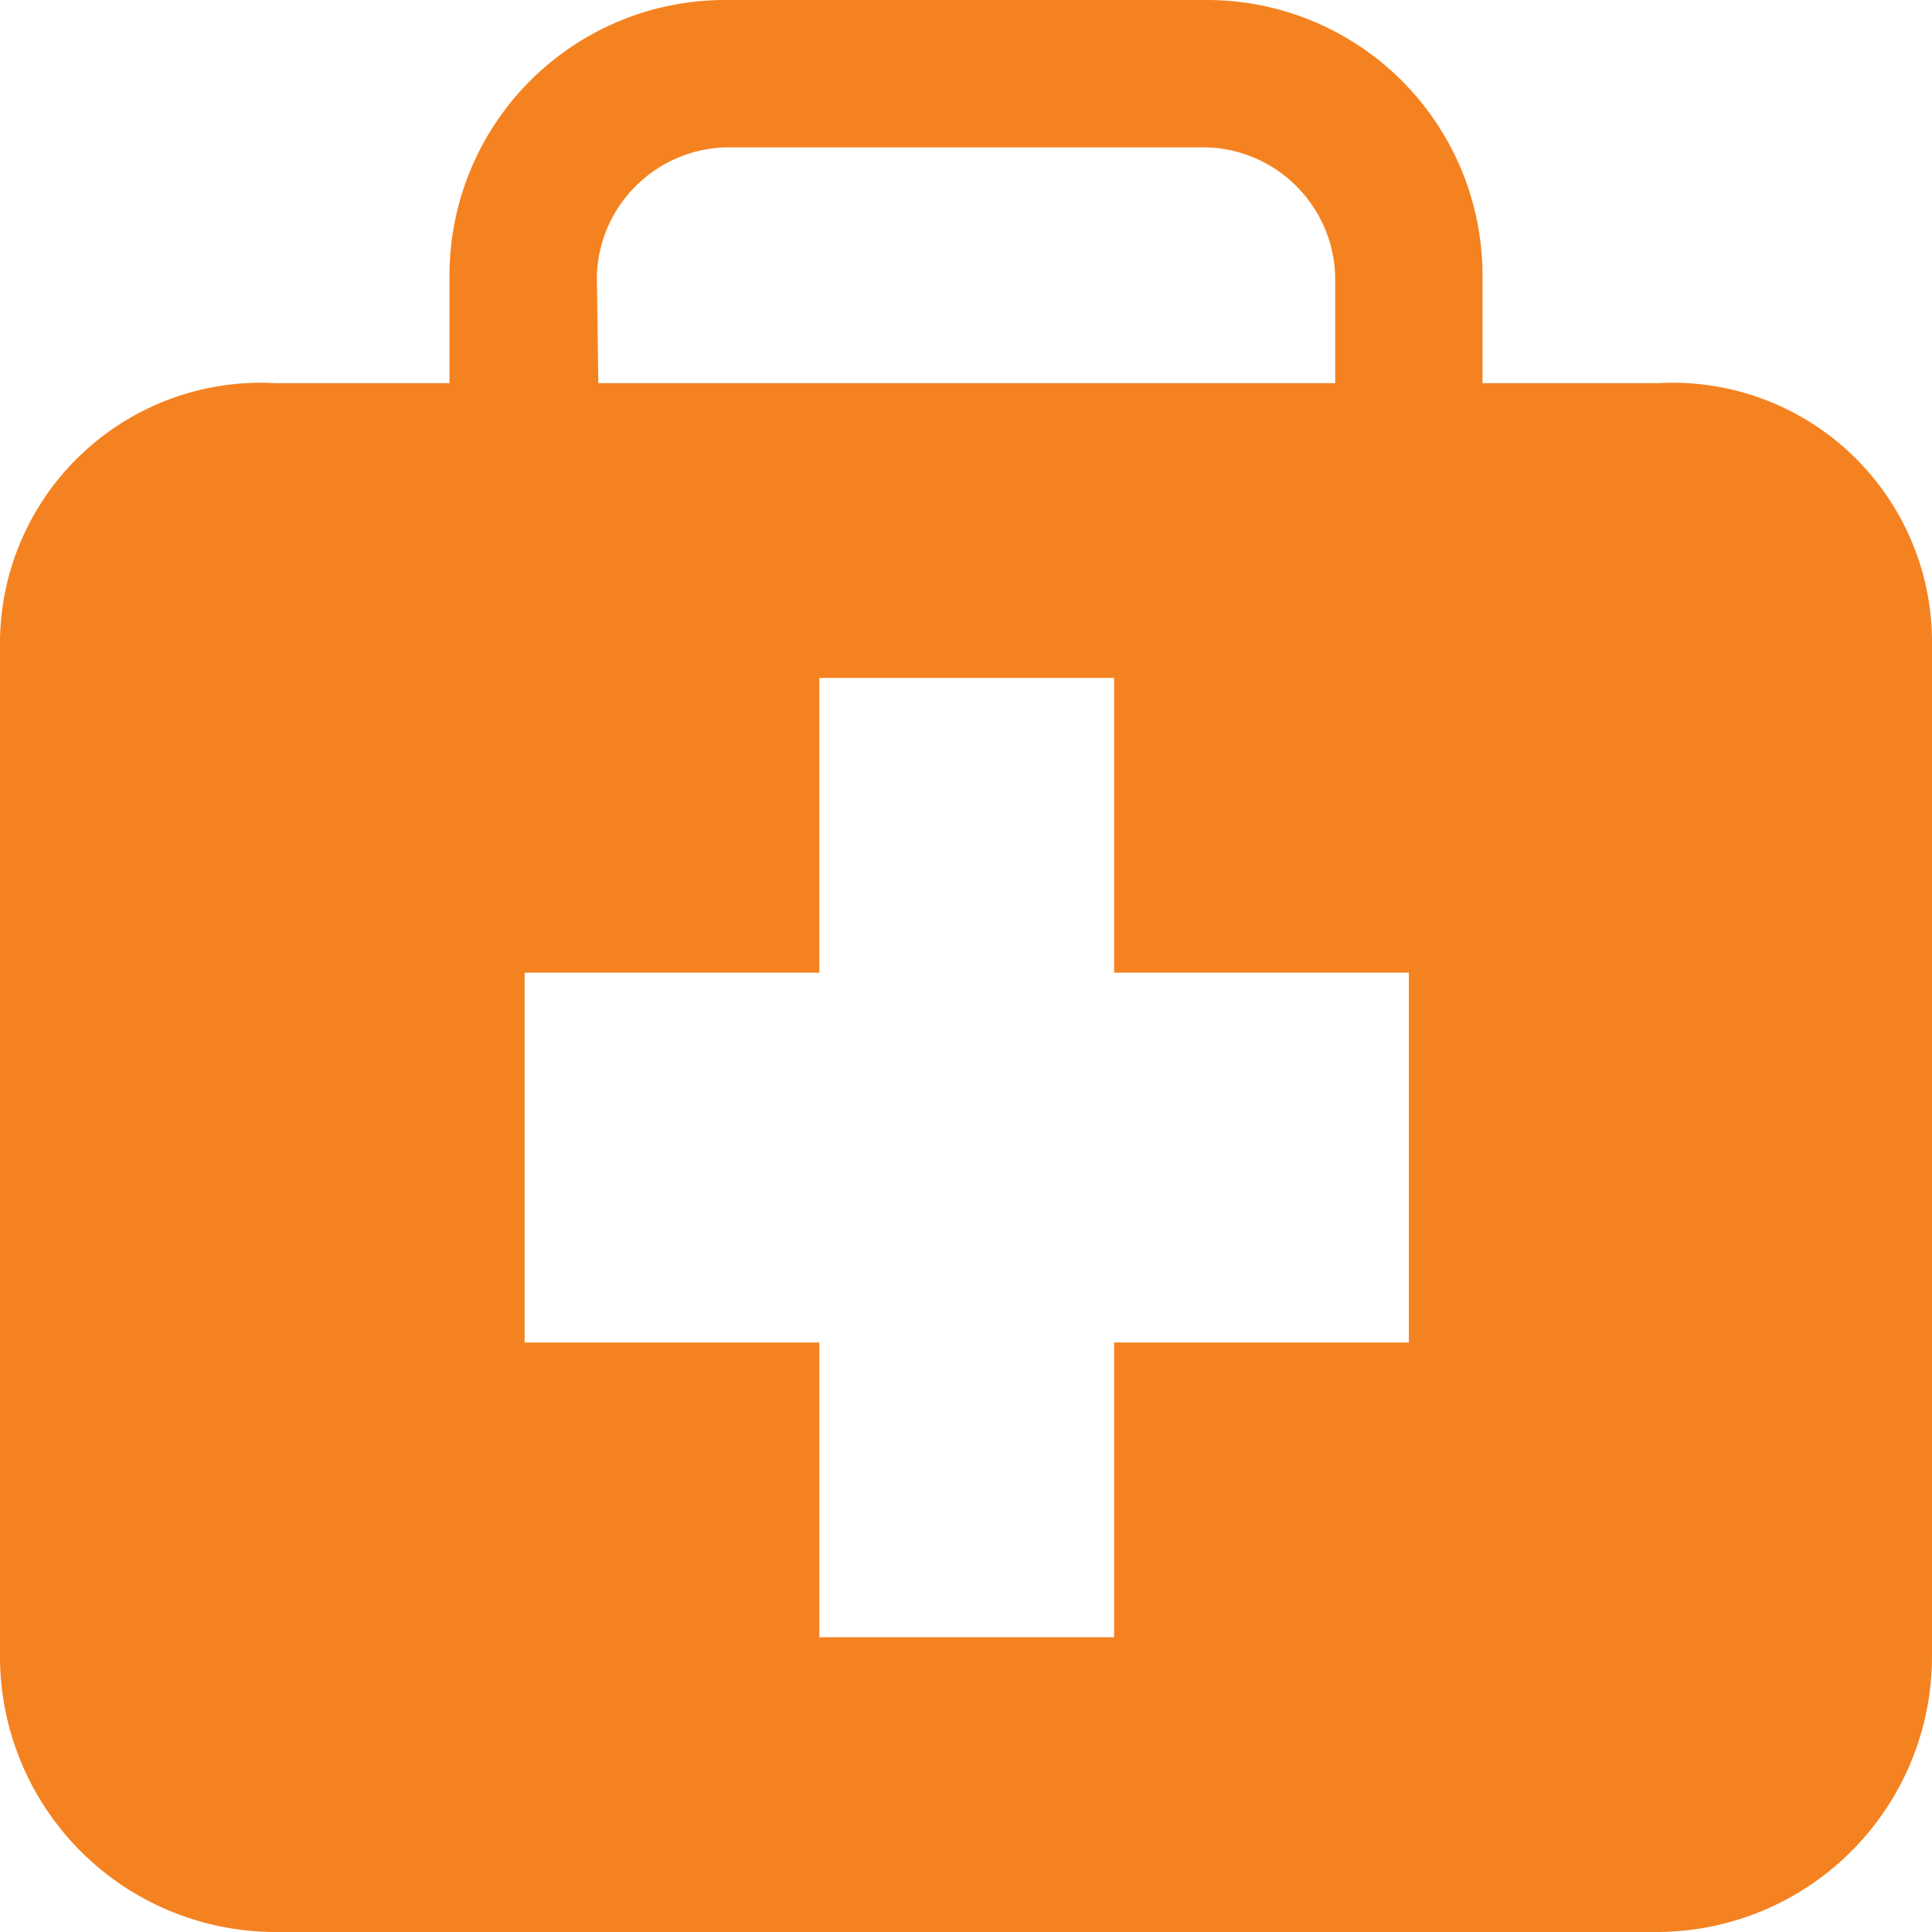 <svg xmlns="http://www.w3.org/2000/svg" viewBox="0 0 13.11 13.11"><defs><style>.cls-1{fill:#f58220;}</style></defs><title>Asset 3</title><g id="Layer_2" data-name="Layer 2"><g id="clamp_images" data-name="clamp images"><path class="cls-1" d="M11.25,2.6H10.06V1.87A1.87,1.87,0,0,0,8.19,0H4.92A1.87,1.87,0,0,0,3.05,1.87V2.6H1.87A1.77,1.77,0,0,0,0,4.34v6.9a1.87,1.87,0,0,0,1.87,1.87h9.38a1.87,1.87,0,0,0,1.86-1.87V4.34A1.76,1.76,0,0,0,11.25,2.6Zm-7.2-.73A.9.9,0,0,1,4.92,1H8.19a.9.9,0,0,1,.87.87V2.6h-5ZM9.56,9.11h-2v2h-2v-2h-2V6.6h2v-2h2v2h2Z"/></g></g></svg>